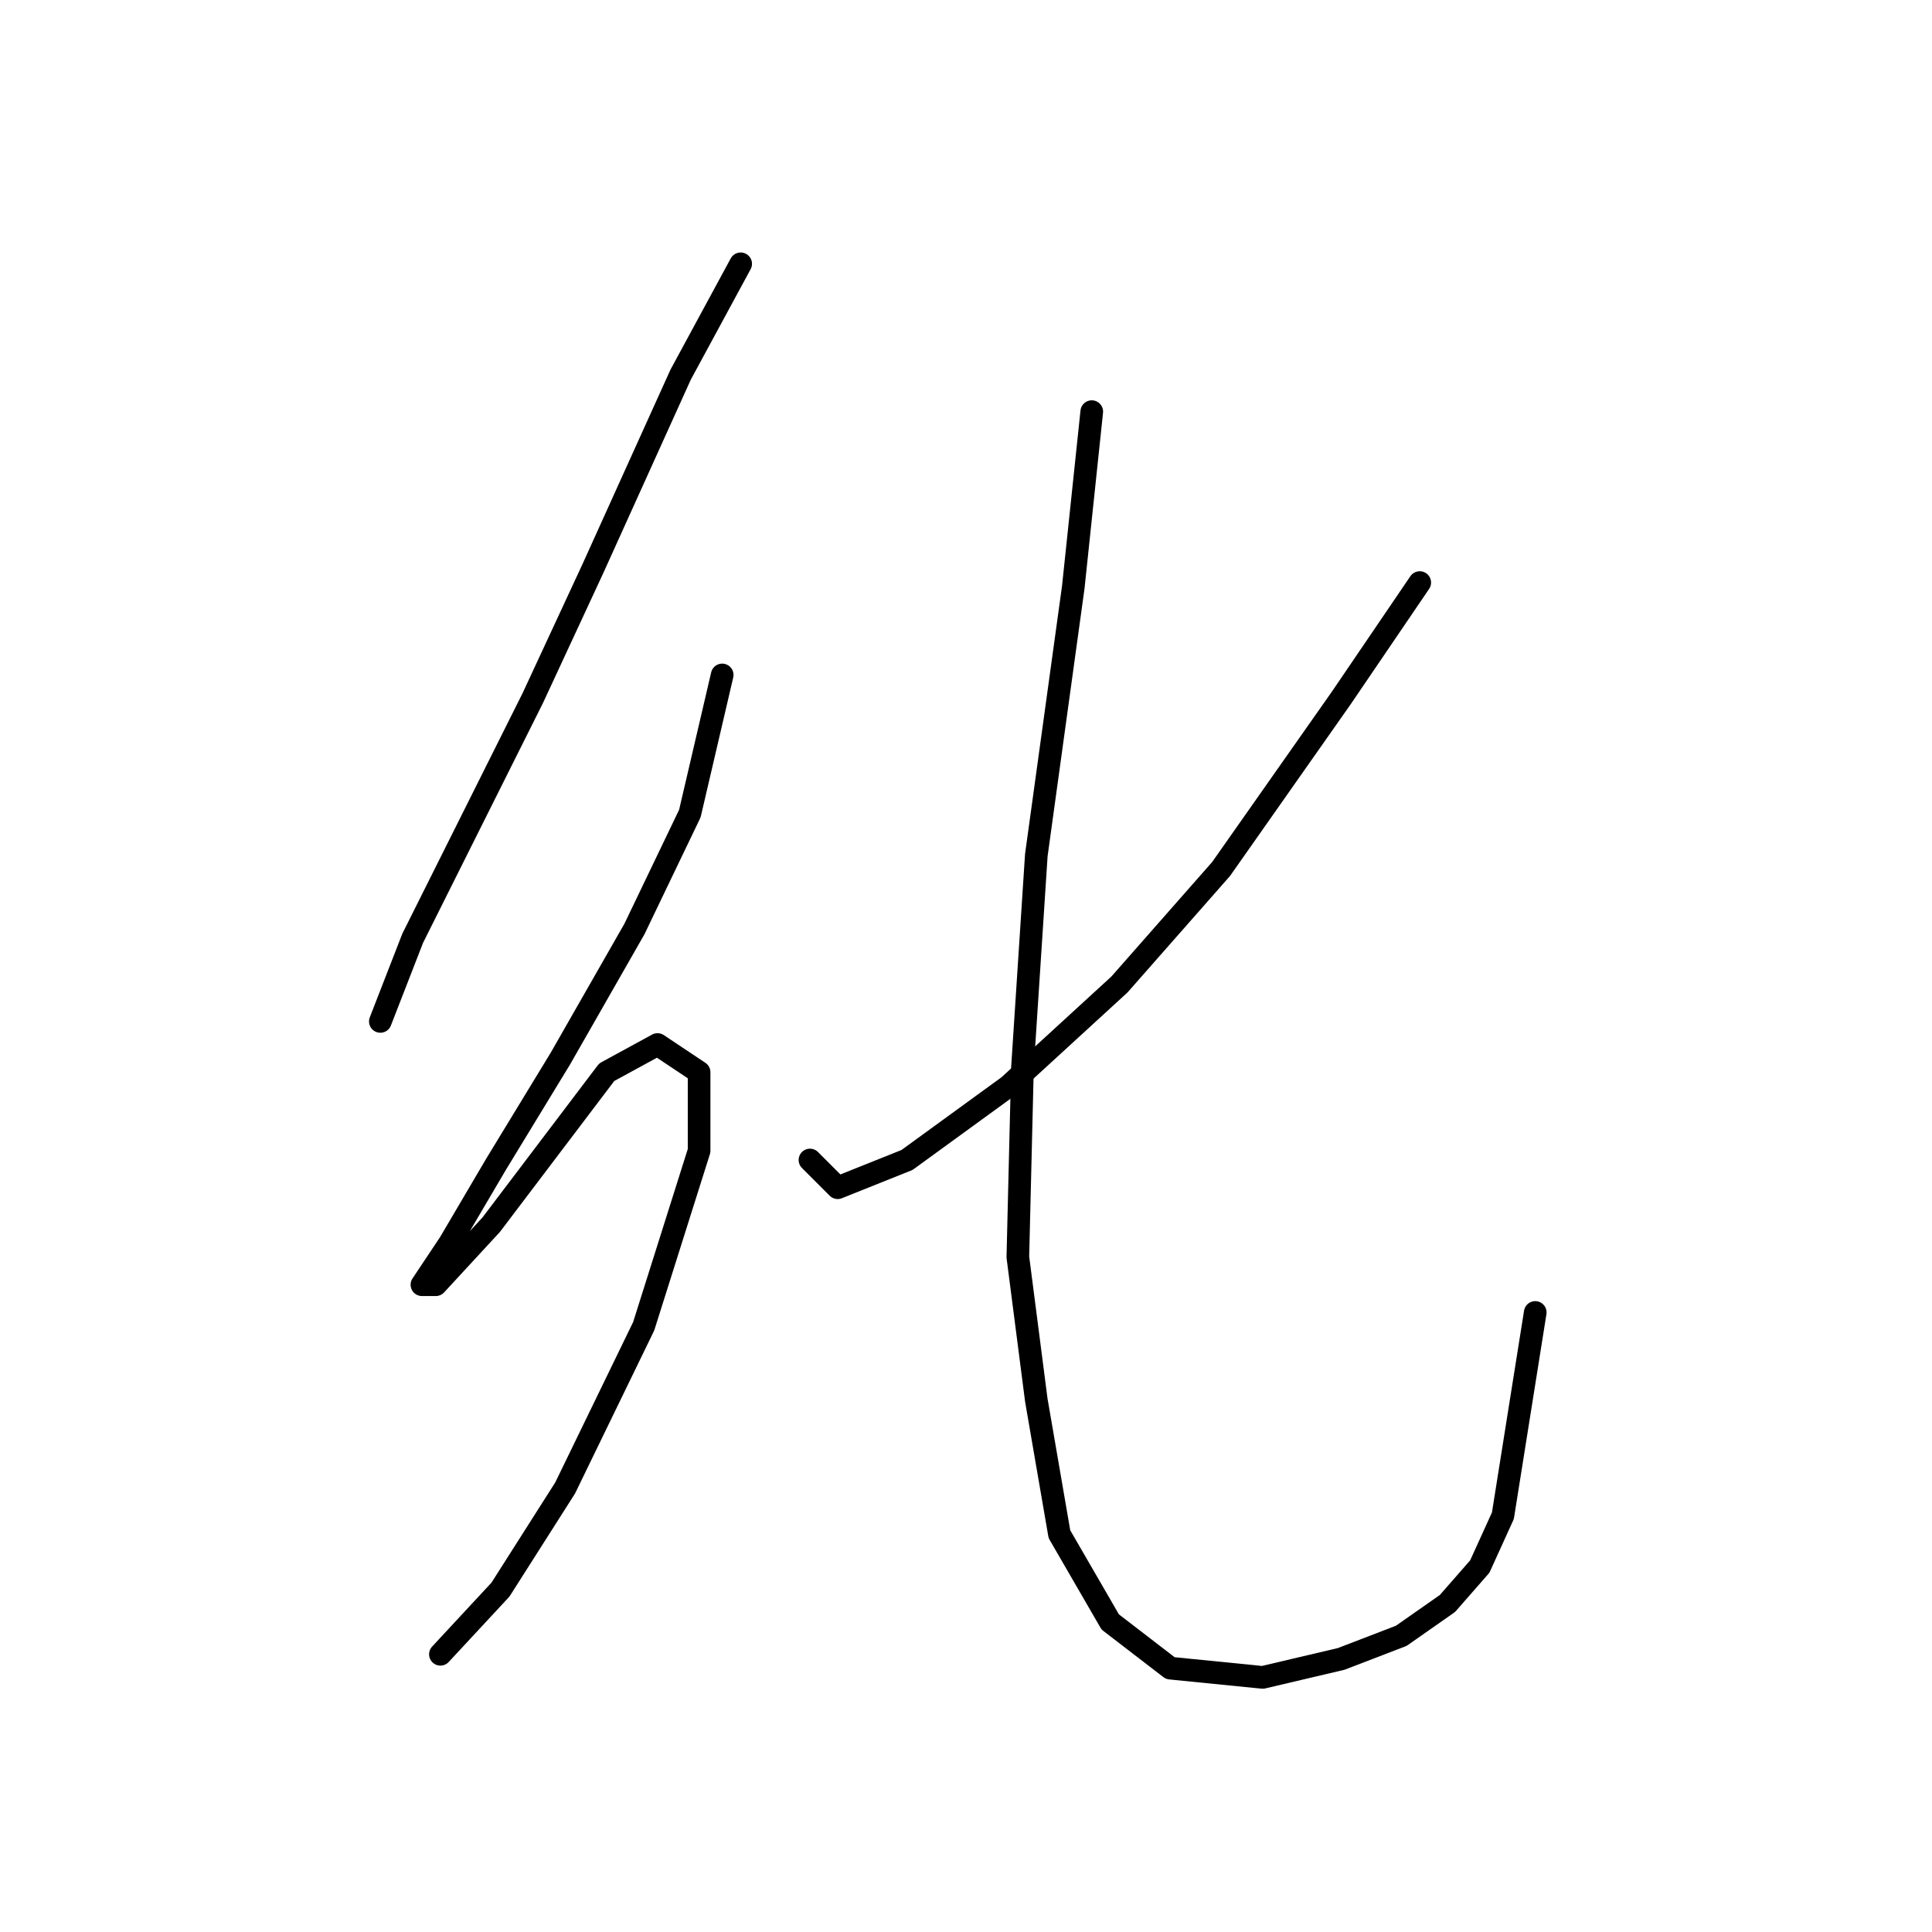 <?xml version="1.0" standalone="no"?>
    <svg width="256" height="256" xmlns="http://www.w3.org/2000/svg" version="1.1">
    <polyline stroke="black" stroke-width="3" stroke-linecap="round" fill="transparent" stroke-linejoin="round" points="98.143 34.956 90.186 49.647 78.555 75.356 70.598 92.495 62.028 109.634 54.683 124.325 50.398 135.343 50.398 135.343 " />
        <polyline stroke="black" stroke-width="3" stroke-linecap="round" fill="transparent" stroke-linejoin="round" points="95.695 89.434 91.41 107.798 84.064 123.1 74.271 140.24 65.701 154.318 59.58 164.724 55.907 170.233 57.744 170.233 65.089 162.276 80.392 142.076 87.125 138.403 92.634 142.076 92.634 152.482 85.289 175.742 74.883 197.166 66.313 210.633 58.356 219.202 58.356 219.202 " />
        <polyline stroke="black" stroke-width="3" stroke-linecap="round" fill="transparent" stroke-linejoin="round" points="188.124 77.192 177.718 92.495 161.803 115.143 148.336 130.446 133.646 143.912 120.179 153.706 110.997 157.379 107.325 153.706 107.325 153.706 " />
        <polyline stroke="black" stroke-width="3" stroke-linecap="round" fill="transparent" stroke-linejoin="round" points="144.664 54.544 142.215 77.804 137.318 113.307 135.482 141.464 134.87 166.561 137.318 185.536 140.379 203.287 147.112 214.918 155.07 221.039 167.312 222.263 177.718 219.814 185.675 216.754 191.796 212.469 196.081 207.572 199.142 200.839 203.427 173.906 203.427 173.906 " />
        </svg>